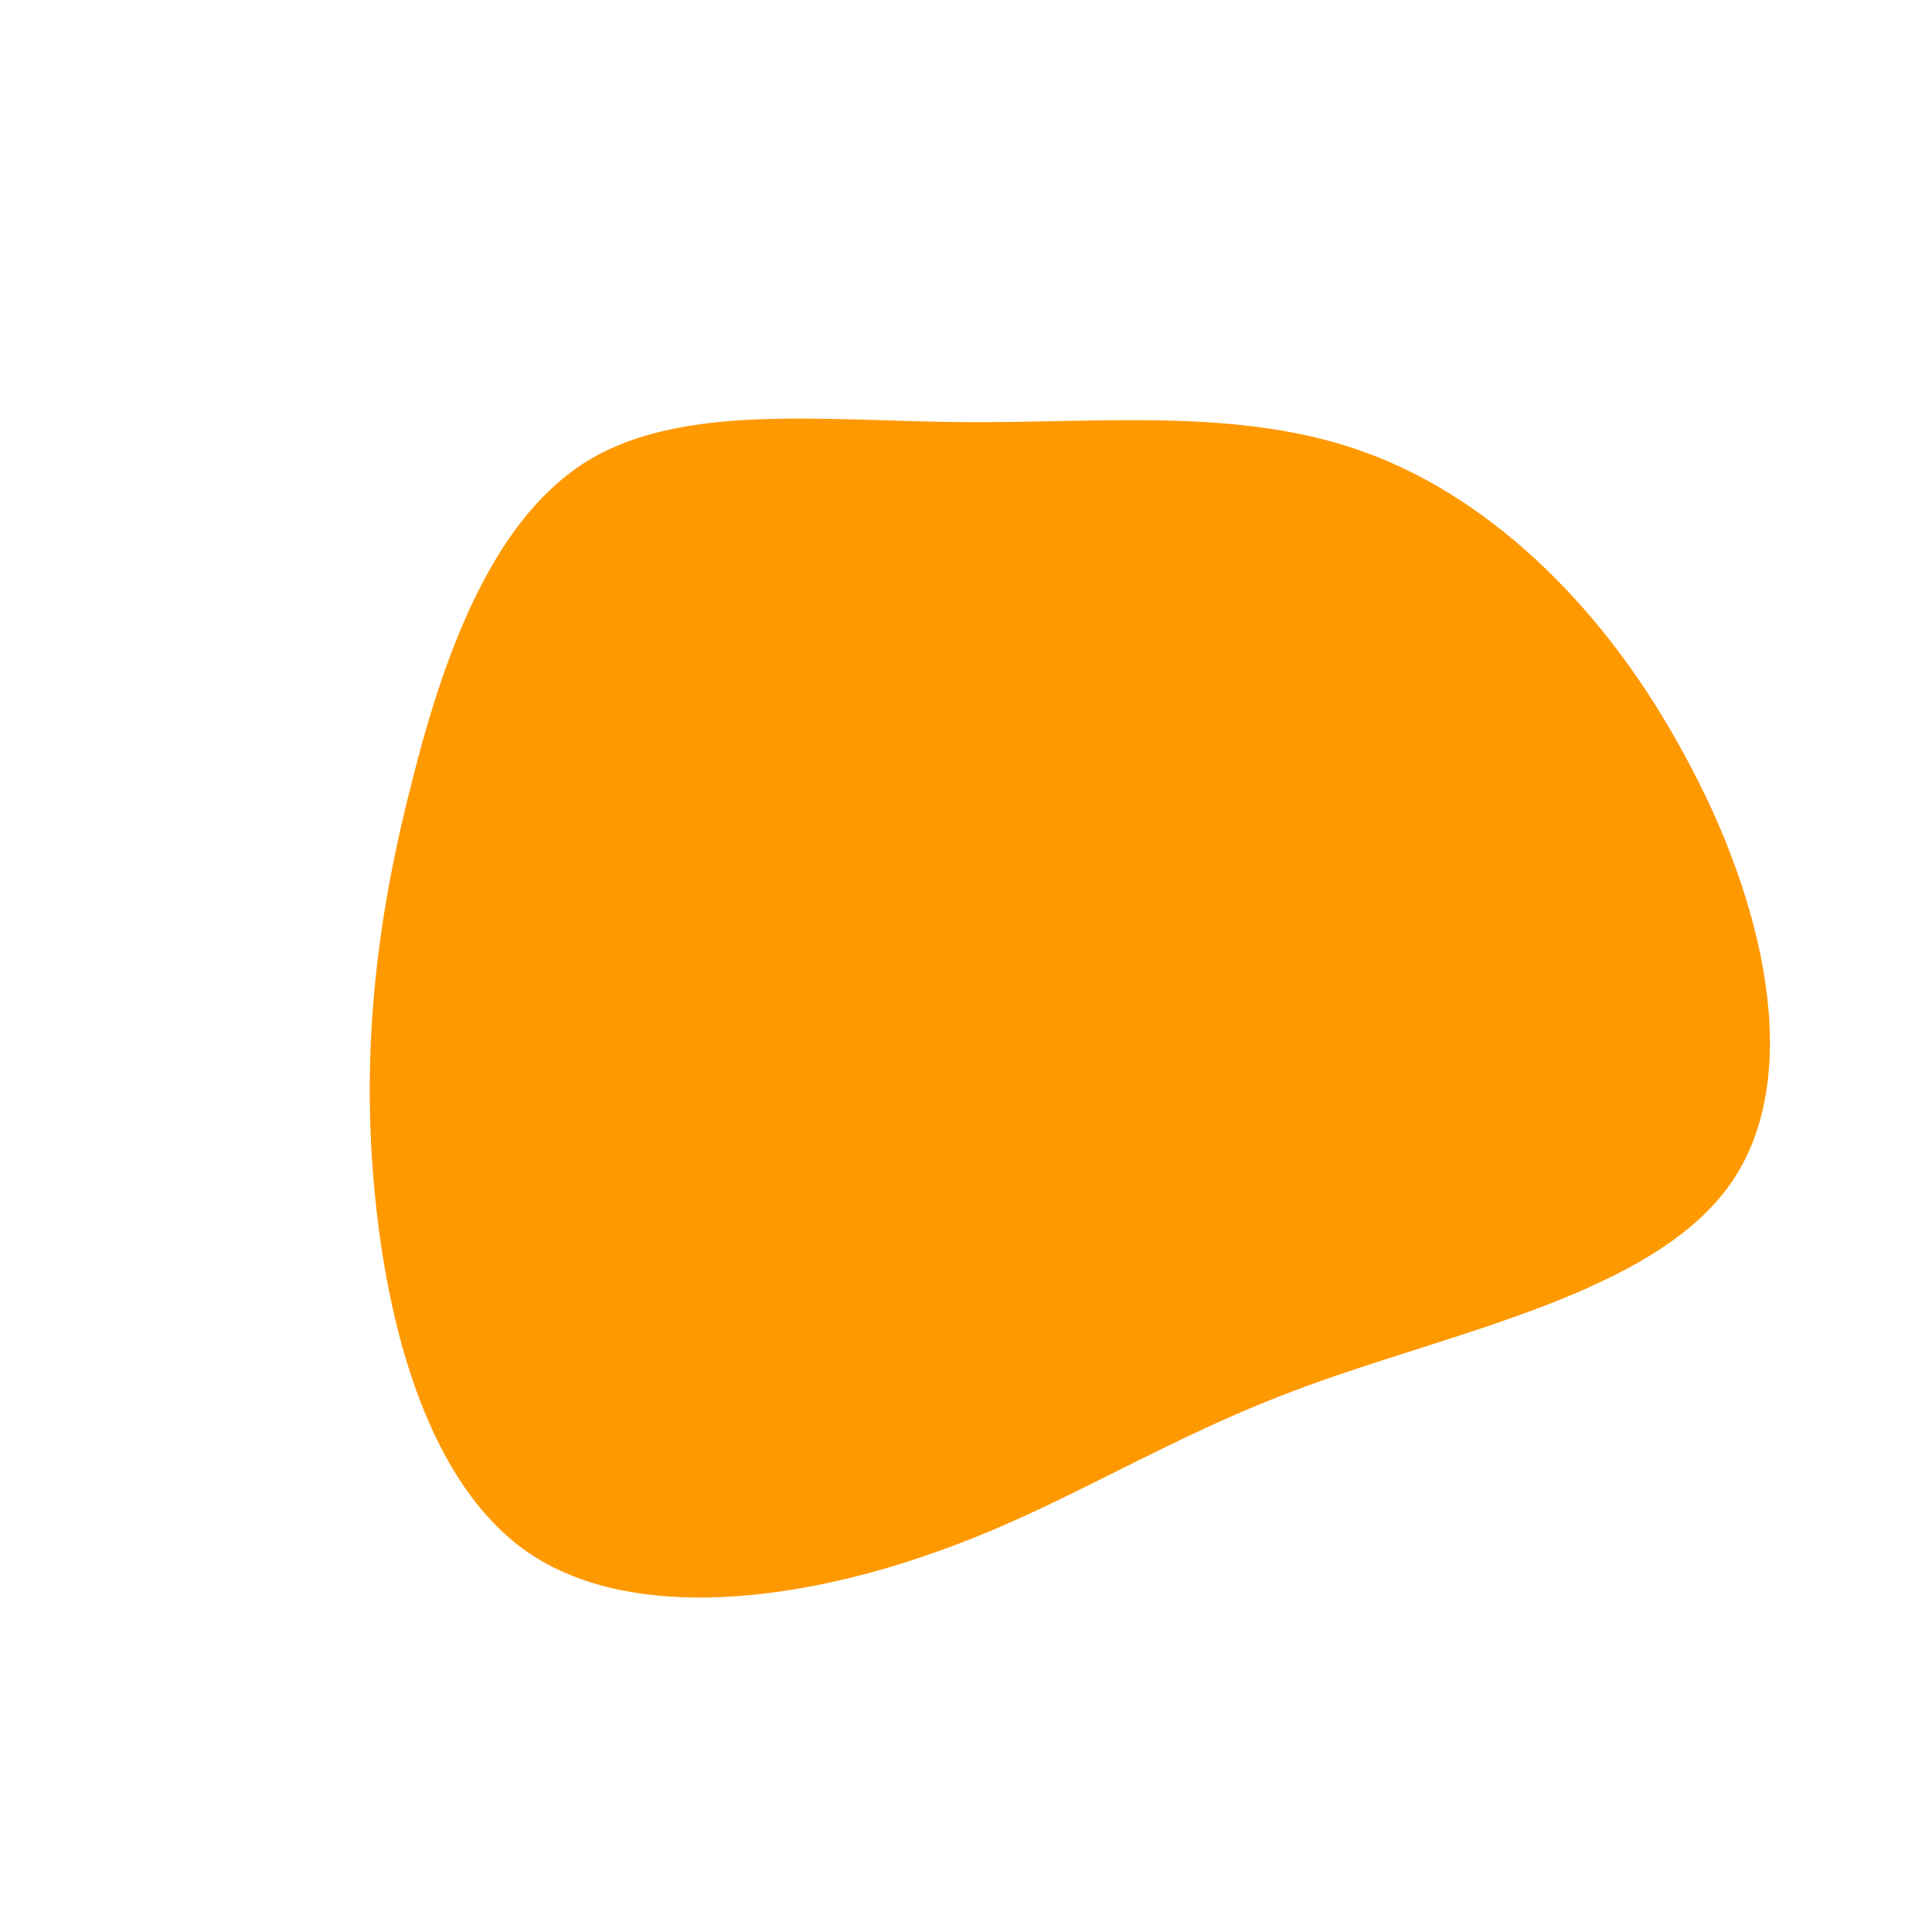 <?xml version="1.0" standalone="no"?>
<svg viewBox="0 0 200 200" xmlns="http://www.w3.org/2000/svg">
  <path fill="#FF9900" d="M41.8,-53C54.8,-48.1,66.4,-36.7,74.4,-21.8C82.5,-7,87,11.4,79.1,22.6C71.2,33.8,50.8,37.8,35.5,43.4C20.3,48.9,10.1,56.1,-3.5,60.8C-17.1,65.6,-34.1,68,-44.9,61C-55.6,54,-60,37.4,-61.3,22.5C-62.6,7.6,-60.8,-5.8,-57.3,-19.3C-53.9,-32.8,-48.8,-46.5,-39,-52.4C-29.1,-58.3,-14.6,-56.4,-0.1,-56.3C14.4,-56.2,28.8,-57.9,41.8,-53Z" transform="translate(100 100)" />
</svg>
